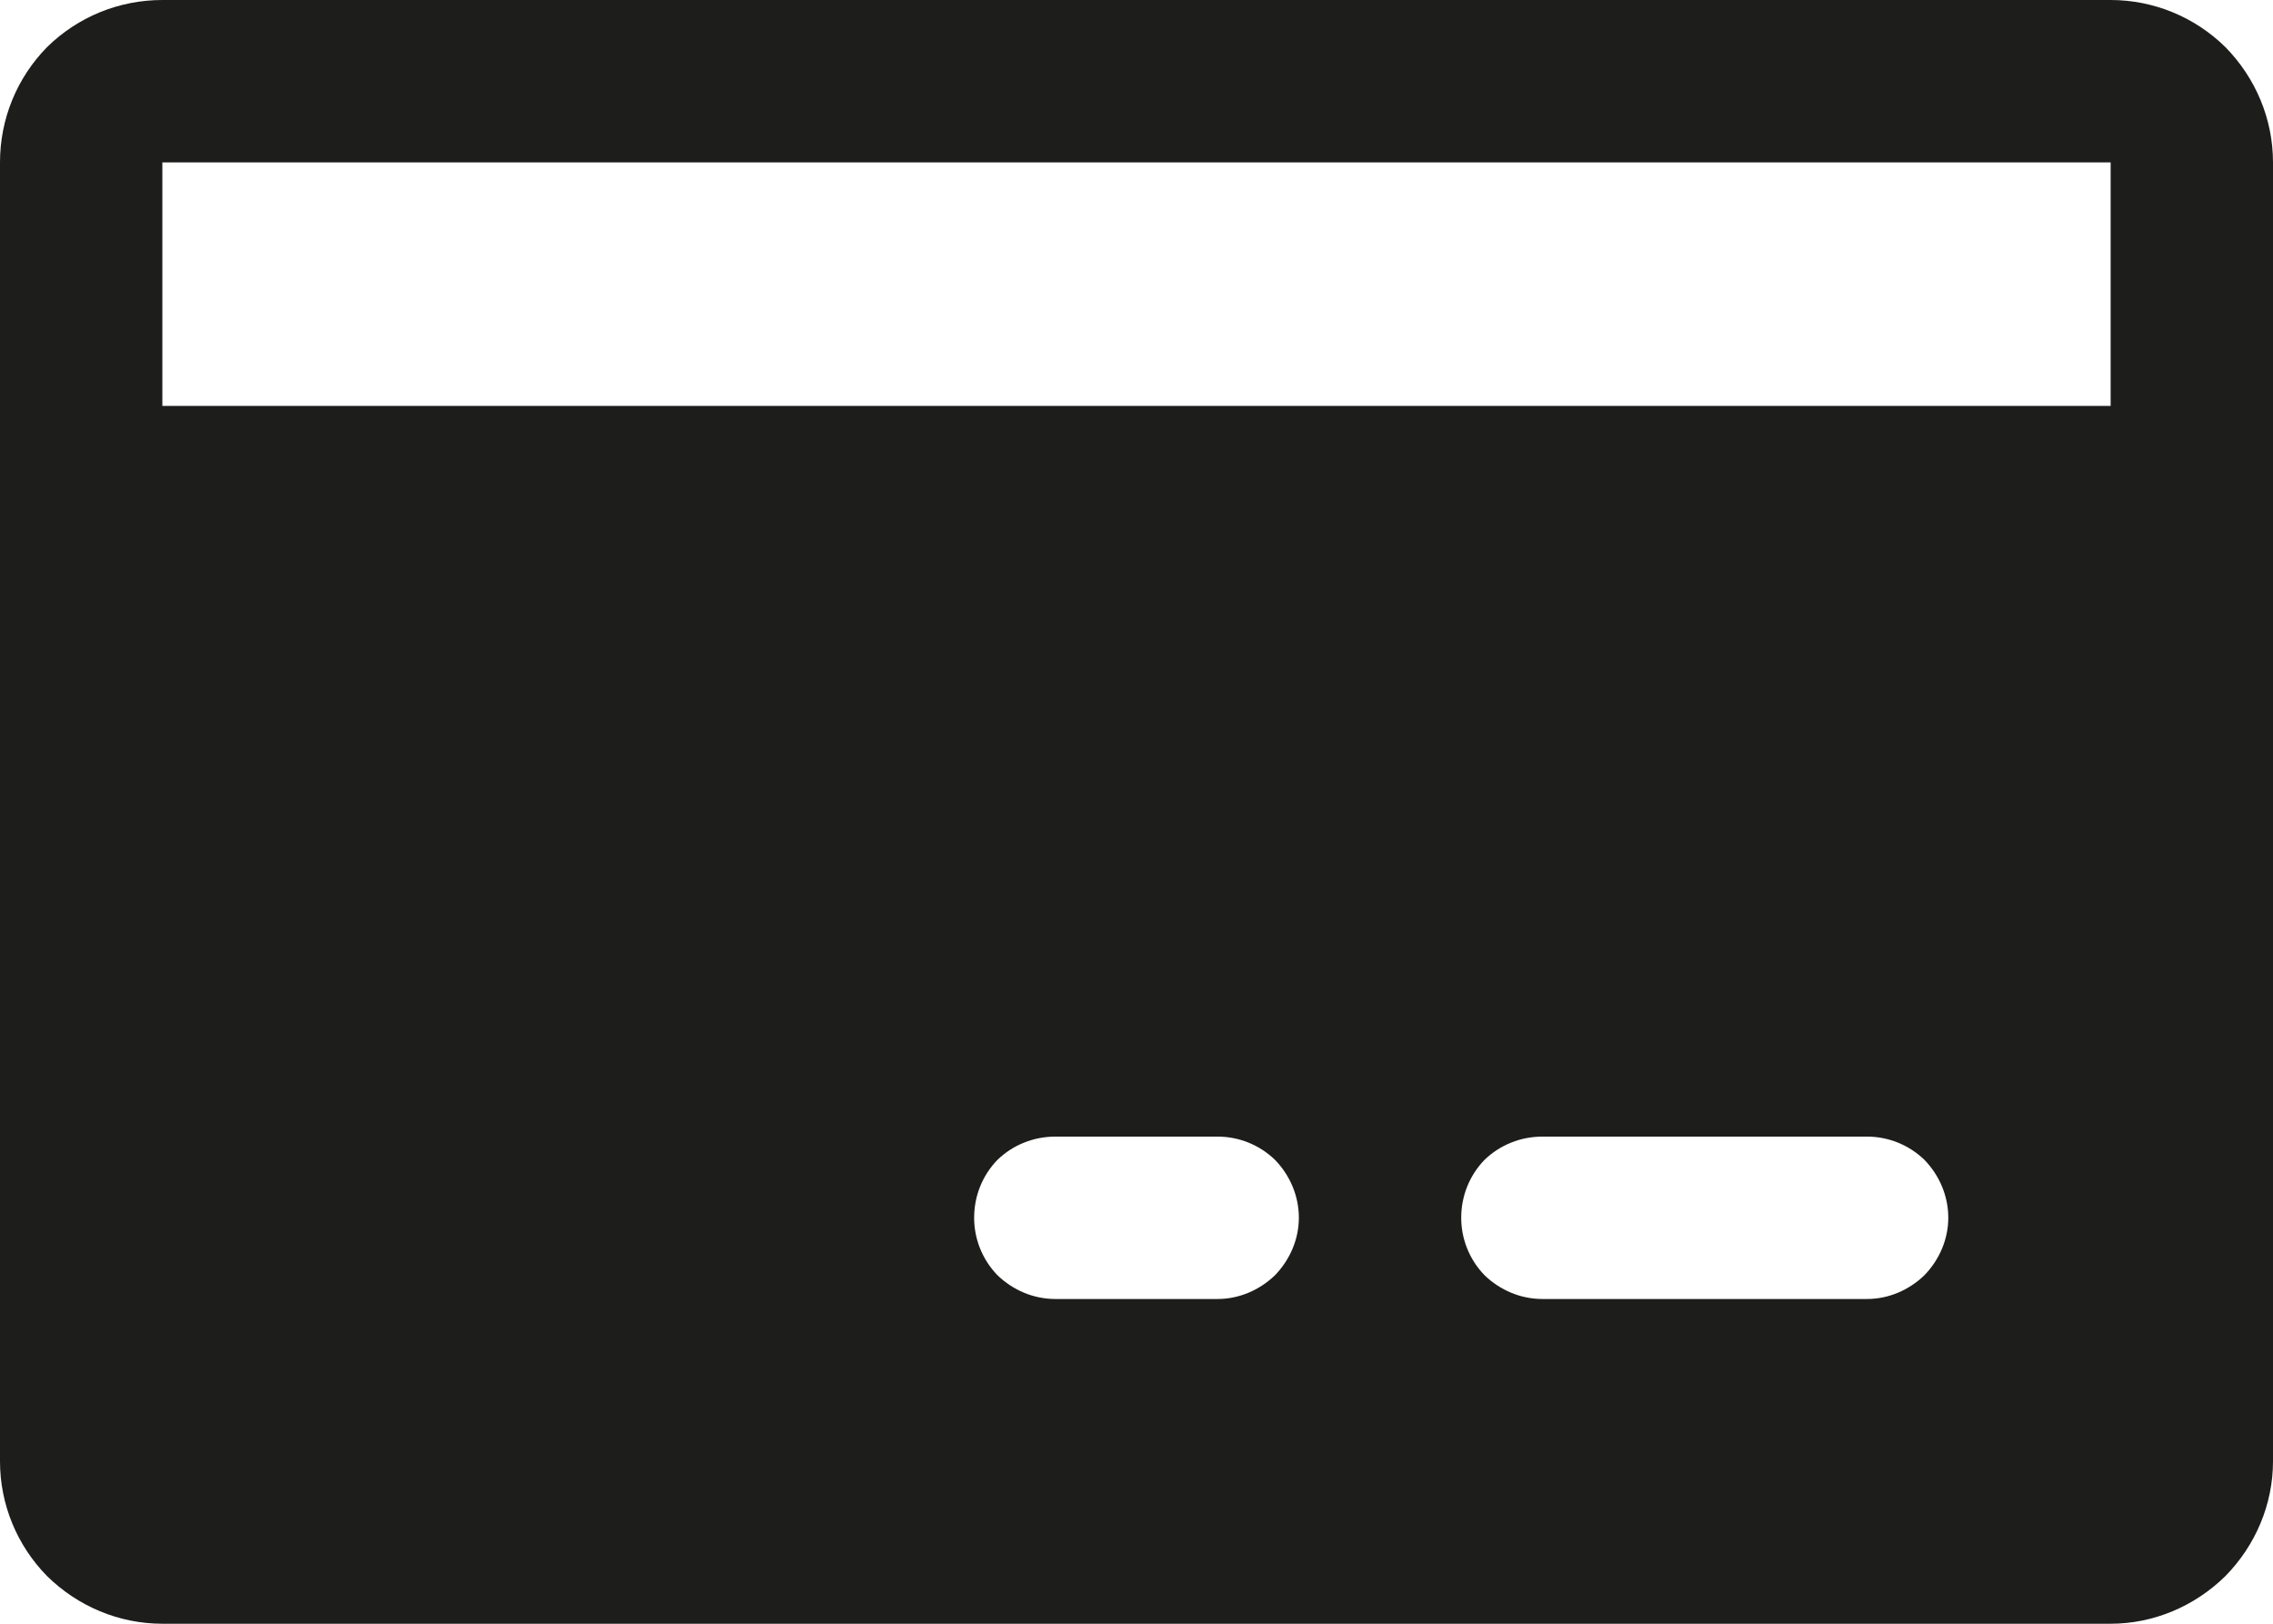 <svg width="42" height="30" viewBox="0 0 42 30" fill="none" xmlns="http://www.w3.org/2000/svg" xmlns:xlink="http://www.w3.org/1999/xlink">
	<desc>
			Created with Pixso.
	</desc>
	<defs/>
	<path id="Vector" d="M39 0L3 0C2.2 0 1.44 0.31 0.87 0.87C0.31 1.44 0 2.2 0 3L0 27C0 27.79 0.31 28.55 0.87 29.12C1.44 29.68 2.2 30 3 30L39 30C39.79 30 40.55 29.68 41.12 29.12C41.68 28.55 42 27.79 42 27L42 3C42 2.2 41.68 1.44 41.12 0.87C40.55 0.31 39.79 0 39 0ZM22.5 24L19.5 24C19.1 24 18.72 23.84 18.43 23.56C18.15 23.27 18 22.89 18 22.5C18 22.1 18.15 21.72 18.43 21.43C18.72 21.15 19.1 21 19.5 21L22.5 21C22.89 21 23.27 21.15 23.56 21.43C23.84 21.72 24 22.1 24 22.5C24 22.89 23.84 23.27 23.56 23.56C23.27 23.84 22.89 24 22.5 24ZM34.5 24L28.5 24C28.1 24 27.72 23.84 27.43 23.56C27.15 23.27 27 22.89 27 22.5C27 22.1 27.15 21.72 27.43 21.43C27.72 21.15 28.1 21 28.5 21L34.5 21C34.89 21 35.27 21.15 35.56 21.43C35.84 21.72 36 22.1 36 22.5C36 22.89 35.84 23.27 35.56 23.56C35.27 23.84 34.89 24 34.5 24ZM3 7.5L3 3L39 3L39 7.5L3 7.5Z" fill="#1D1E1C" fill-opacity="1" fill-rule="nonzero"/>
</svg>
